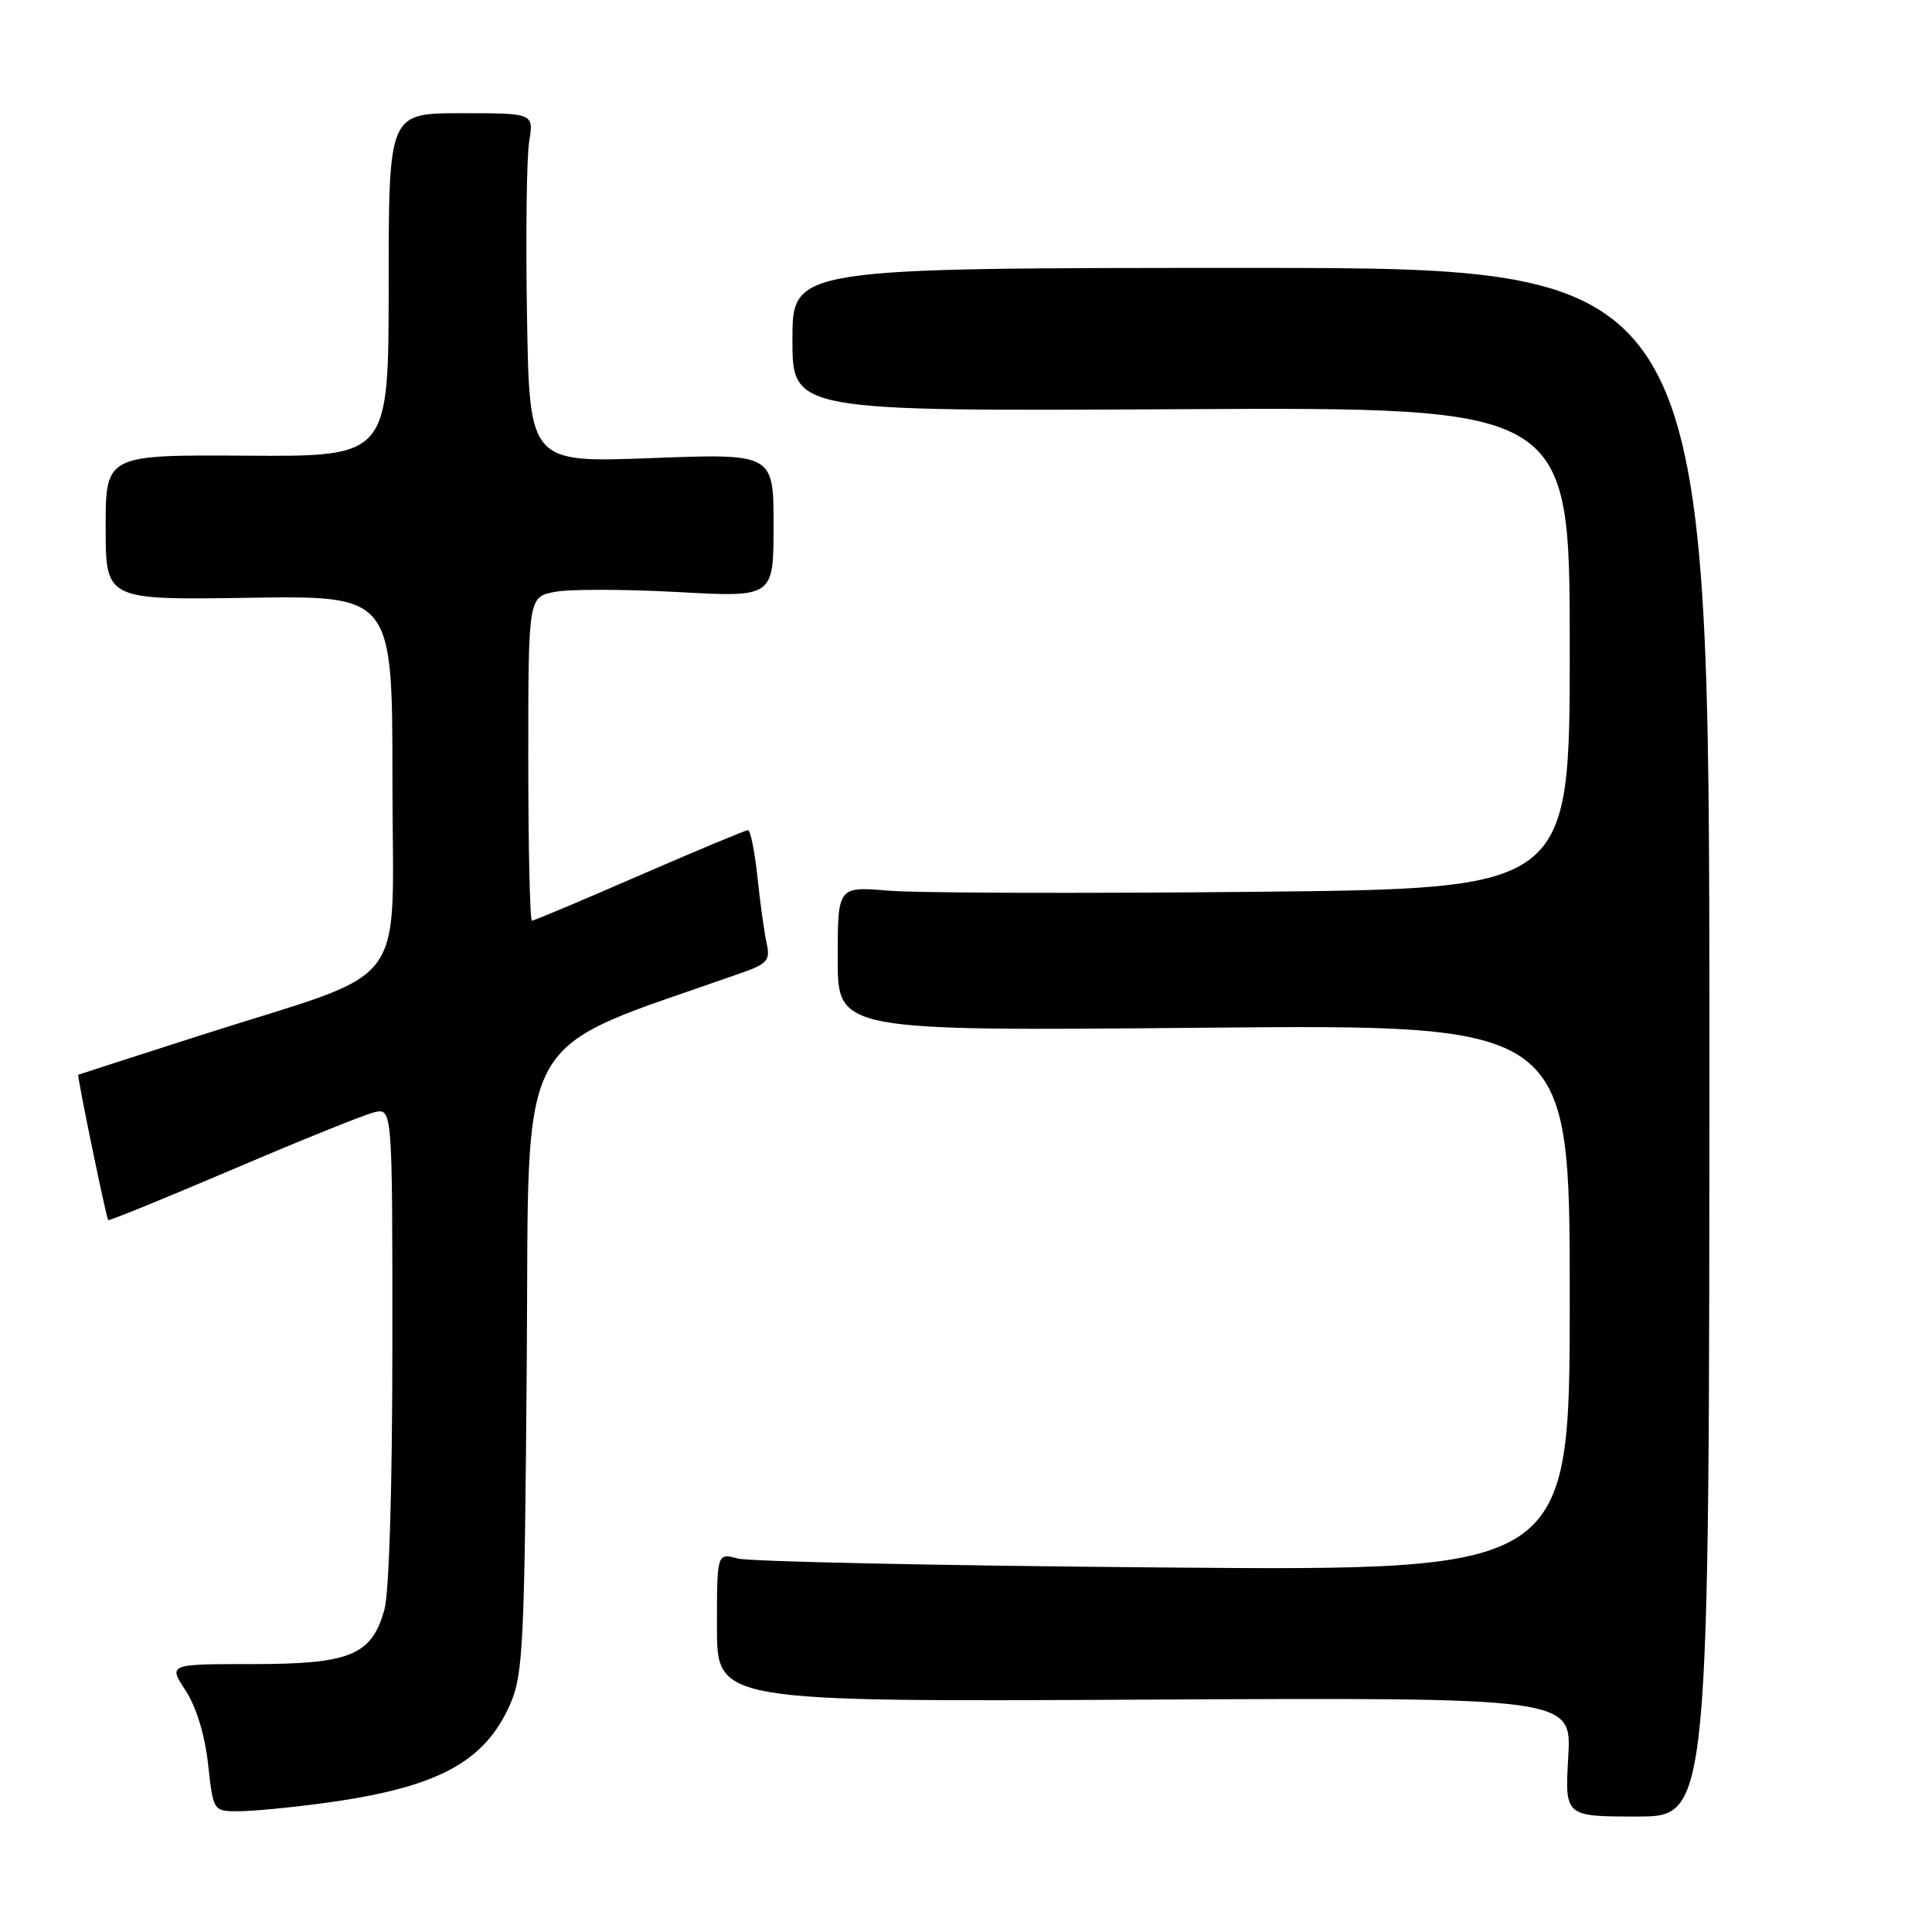 <?xml version="1.0" encoding="UTF-8" standalone="no"?>
<!DOCTYPE svg PUBLIC "-//W3C//DTD SVG 1.1//EN" "http://www.w3.org/Graphics/SVG/1.1/DTD/svg11.dtd" >
<svg xmlns="http://www.w3.org/2000/svg" xmlns:xlink="http://www.w3.org/1999/xlink" version="1.1" viewBox="0 0 256 256">
 <g >
 <path fill="currentColor"
d=" M 226.50 138.10 C 226.50 35.50 226.50 35.50 165.75 35.50 C 105.00 35.50 105.00 35.50 105.00 45.00 C 105.00 54.50 105.00 54.50 156.50 54.22 C 208.00 53.95 208.00 53.95 208.00 85.85 C 208.00 117.75 208.00 117.75 166.25 118.17 C 143.28 118.40 121.46 118.33 117.75 118.02 C 111.00 117.45 111.00 117.45 111.00 127.03 C 111.00 136.62 111.00 136.62 159.50 136.18 C 208.00 135.74 208.00 135.74 208.00 171.95 C 208.00 208.15 208.00 208.15 154.25 207.70 C 124.69 207.46 99.26 206.92 97.75 206.51 C 95.00 205.77 95.00 205.77 95.00 215.63 C 95.00 225.50 95.00 225.50 151.63 225.21 C 208.26 224.92 208.26 224.92 207.80 232.81 C 207.35 240.70 207.35 240.70 216.92 240.70 C 226.50 240.70 226.50 240.70 226.50 138.10 Z  M 42.68 238.95 C 57.89 236.92 64.23 233.56 67.63 225.75 C 69.32 221.88 69.51 217.79 69.80 180.33 C 70.15 135.20 67.64 139.73 98.32 128.89 C 101.67 127.71 102.08 127.23 101.59 125.02 C 101.28 123.64 100.73 119.69 100.37 116.25 C 100.01 112.81 99.44 110.00 99.11 110.00 C 98.77 110.01 92.30 112.71 84.73 116.00 C 77.16 119.30 70.74 122.00 70.48 122.00 C 70.22 122.00 70.00 112.35 70.00 100.55 C 70.00 79.09 70.00 79.09 73.57 78.42 C 75.53 78.05 82.85 78.07 89.82 78.45 C 102.50 79.15 102.50 79.15 102.50 69.62 C 102.50 60.09 102.50 60.09 86.33 60.70 C 70.16 61.31 70.16 61.31 69.83 41.90 C 69.65 31.23 69.78 20.81 70.12 18.75 C 70.73 15.00 70.73 15.00 61.12 15.00 C 51.50 15.00 51.50 15.00 51.50 37.75 C 51.50 60.50 51.50 60.50 32.75 60.38 C 14.00 60.26 14.00 60.26 14.00 69.88 C 14.00 79.50 14.00 79.50 33.00 79.21 C 52.00 78.92 52.00 78.92 52.00 103.49 C 52.00 131.93 54.85 128.14 26.74 137.13 C 17.81 139.99 10.44 142.37 10.37 142.41 C 10.19 142.54 14.08 161.41 14.34 161.67 C 14.46 161.80 21.87 158.77 30.81 154.96 C 39.75 151.14 48.17 147.74 49.53 147.40 C 52.00 146.78 52.00 146.78 51.99 178.14 C 51.99 196.84 51.57 211.02 50.94 213.26 C 49.26 219.33 46.44 220.50 33.44 220.50 C 22.30 220.50 22.30 220.50 24.59 224.00 C 26.01 226.17 27.14 229.87 27.57 233.75 C 28.26 240.00 28.26 240.00 31.56 240.00 C 33.37 240.00 38.38 239.53 42.68 238.95 Z "/>
</g>
</svg>